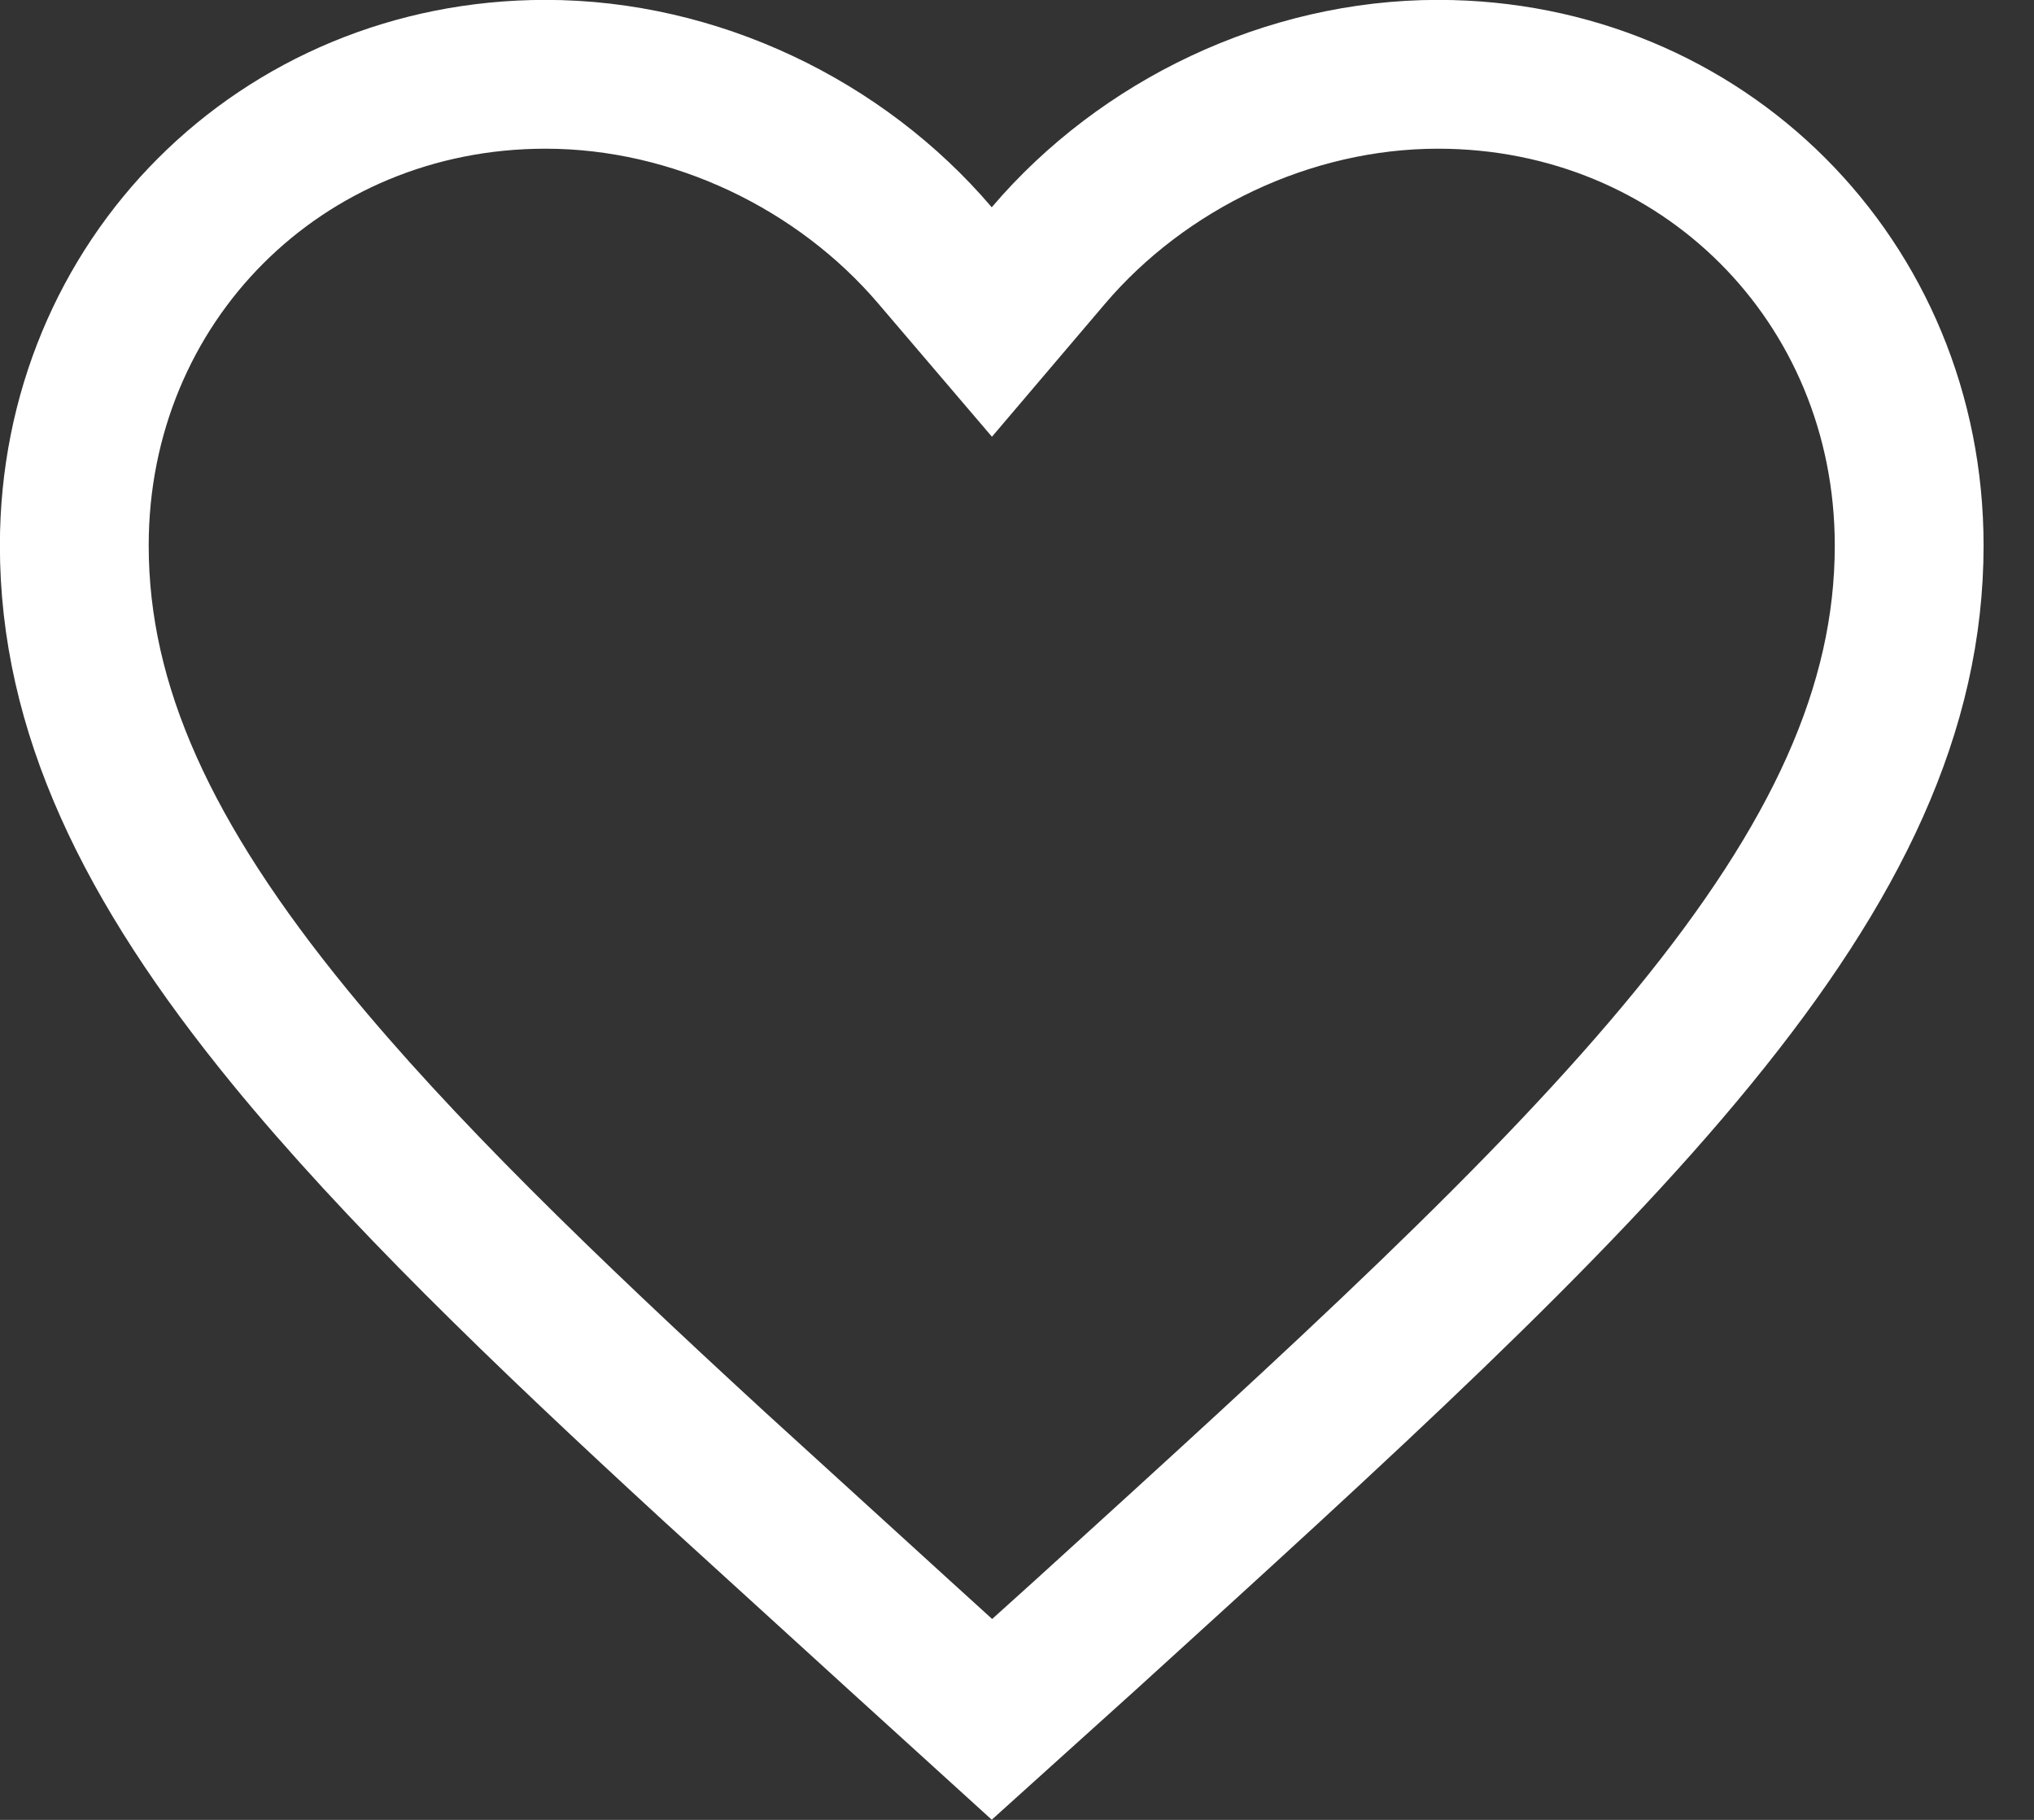 <svg width="19" height="17" viewBox="0 0 19 17" fill="none" xmlns="http://www.w3.org/2000/svg">
<rect x="0" y="0" width="19" height="17" fill="#333333" stroke="none"/>
<path d="M13.434 0.694C15.903 0.695 17.834 2.626 17.834 5.096C17.834 6.618 17.155 8.054 15.819 9.688C14.476 11.332 12.541 13.09 10.142 15.271L9.266 16.061L8.389 15.264L8.388 15.263L6.677 13.704C5.057 12.215 3.717 10.919 2.709 9.688C1.373 8.055 0.694 6.618 0.694 5.096C0.694 2.626 2.626 0.694 5.096 0.694C6.497 0.694 7.853 1.351 8.735 2.387L9.265 3.008L9.793 2.387C10.675 1.351 12.032 0.694 13.434 0.694Z" stroke="white" stroke-width="1.39"/>
</svg>
